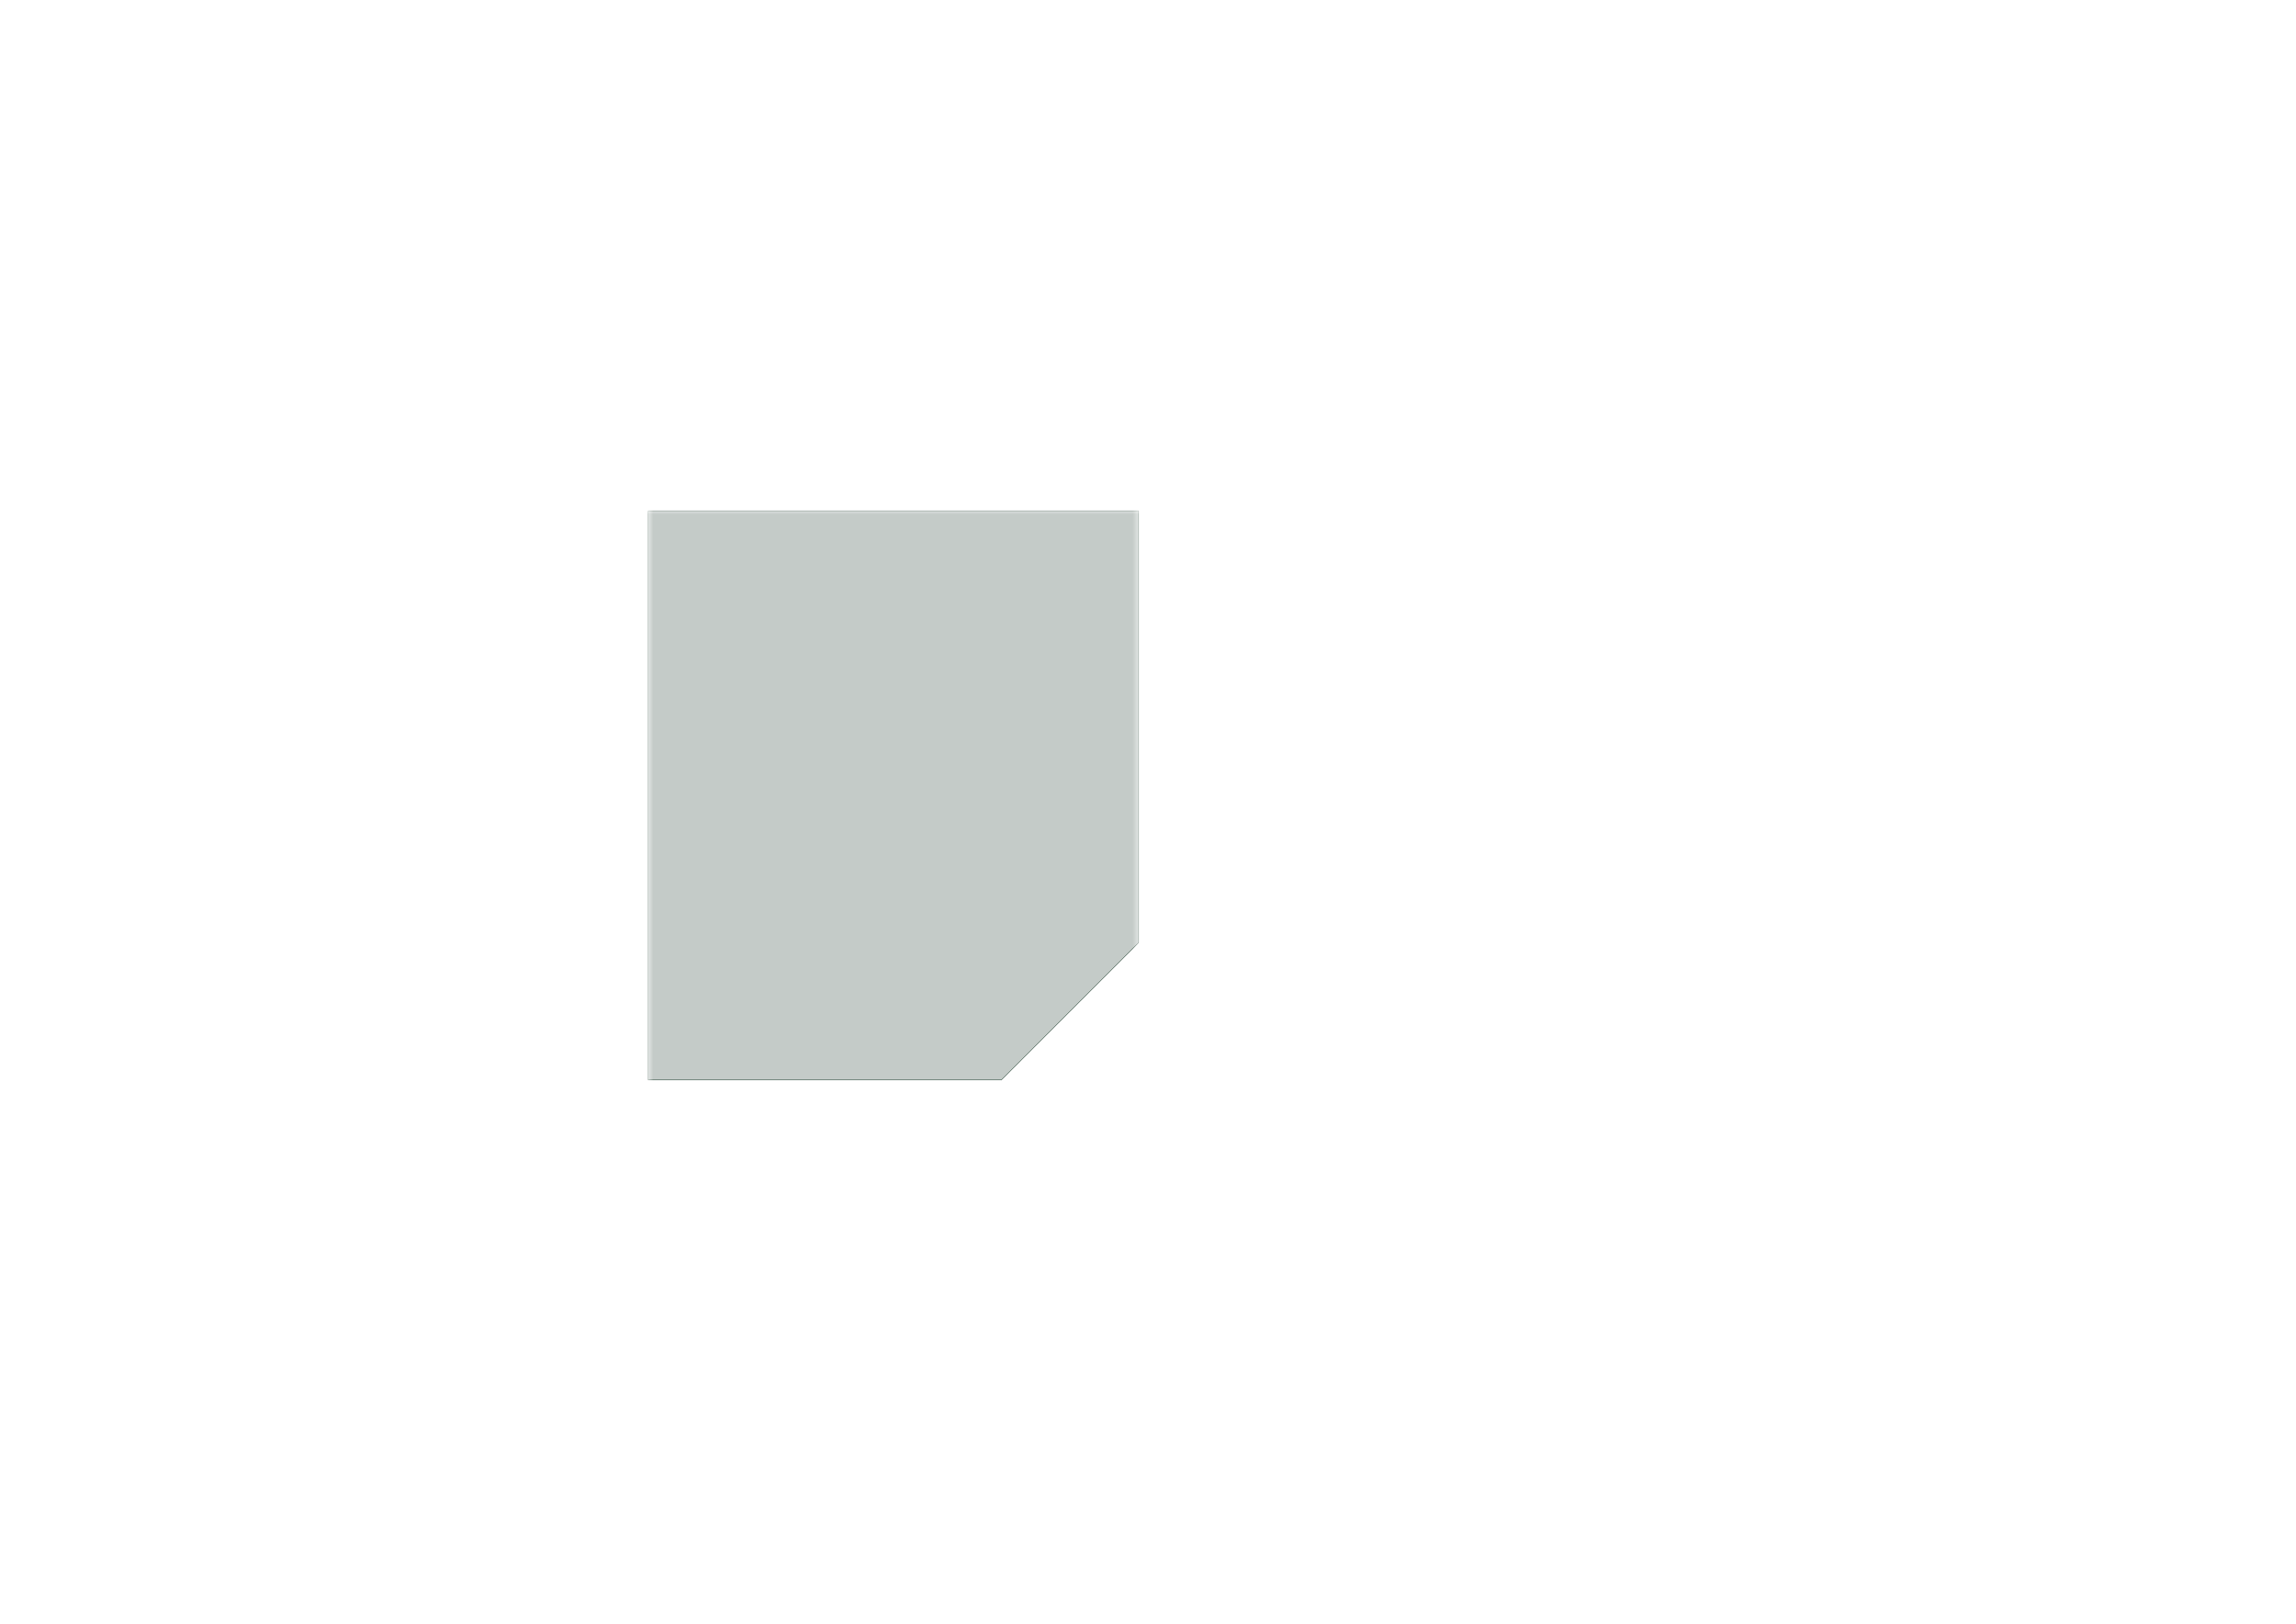 <?xml version='1.0' encoding='ASCII' standalone='yes'?>
<svg xmlns="http://www.w3.org/2000/svg" version="1.1" width="297.002mm" height="210.007mm" viewBox="0 0 297.002 210.007">
            <title>Picture generated by PcbDraw </title>
            <desc>Picture generated by PcbDraw</desc>
        <defs><clipPath id="cut-off"><path d="M147.32 66.04 L147.32 121.92 M 129.54 139.7 L 83.82 139.7 L 83.82 66.04 L 147.32 66.04 L 147.32 121.92 L 129.54 139.7 " style="fill-rule: evenodd;"/></clipPath><mask id="pads-mask-silkscreen"><rect x="83.77" y="65.99" width="63.6" height="75.005" fill="white"/><g style="fill:#000000; fill-opacity:0.0;  stroke:#000000; stroke-width:0; stroke-opacity:1;  stroke-linecap:round; stroke-linejoin:round;">
<g style="fill:#000000; fill-opacity:1;  stroke:#000000; stroke-width:0; stroke-opacity:1;  stroke-linecap:round; stroke-linejoin:round;">
<path style="fill:#000000; fill-opacity:1;  stroke:#000000; stroke-width:0; stroke-opacity:1;  stroke-linecap:round; stroke-linejoin:round;fill-rule:evenodd;" d="M 90.635,73.195 90.635,71.595 92.235,71.595 92.235,73.195 Z"/> 
<circle cx="91.435" cy="74.935" r="0.8"/> 
<circle cx="91.435" cy="77.475" r="0.8"/> 
<circle cx="91.435" cy="80.015" r="0.8"/> 
<circle cx="91.435" cy="82.555" r="0.8"/> 
<circle cx="91.435" cy="85.095" r="0.8"/> 
<circle cx="91.435" cy="87.635" r="0.8"/> 
<circle cx="91.435" cy="90.175" r="0.8"/> 
<circle cx="91.435" cy="92.715" r="0.8"/> 
<circle cx="91.435" cy="95.255" r="0.8"/> 
<circle cx="91.435" cy="97.795" r="0.8"/> 
<circle cx="91.435" cy="100.335" r="0.8"/> 
<circle cx="91.435" cy="102.875" r="0.8"/> 
<circle cx="91.435" cy="105.415" r="0.8"/> 
<circle cx="91.435" cy="107.955" r="0.8"/> 
<circle cx="91.435" cy="110.495" r="0.8"/> 
<circle cx="91.435" cy="113.035" r="0.8"/> 
<circle cx="91.435" cy="115.575" r="0.8"/> 
<circle cx="91.435" cy="118.115" r="0.8"/> 
<circle cx="91.435" cy="120.655" r="0.8"/> 
<circle cx="106.675" cy="120.655" r="0.8"/> 
<circle cx="106.675" cy="118.115" r="0.8"/> 
<circle cx="106.675" cy="115.575" r="0.8"/> 
<circle cx="106.675" cy="113.035" r="0.8"/> 
<circle cx="106.675" cy="110.495" r="0.8"/> 
<circle cx="106.675" cy="107.955" r="0.8"/> 
<circle cx="106.675" cy="105.415" r="0.8"/> 
<circle cx="106.675" cy="102.875" r="0.8"/> 
<circle cx="106.675" cy="100.335" r="0.8"/> 
<circle cx="106.675" cy="97.795" r="0.8"/> 
<circle cx="106.675" cy="95.255" r="0.8"/> 
<circle cx="106.675" cy="92.715" r="0.8"/> 
<circle cx="106.675" cy="90.175" r="0.8"/> 
<circle cx="106.675" cy="87.635" r="0.8"/> 
<circle cx="106.675" cy="85.095" r="0.8"/> 
<circle cx="106.675" cy="82.555" r="0.8"/> 
<circle cx="106.675" cy="80.015" r="0.8"/> 
<circle cx="106.675" cy="77.475" r="0.8"/> 
<circle cx="106.675" cy="74.935" r="0.8"/> 
<circle cx="106.675" cy="72.395" r="0.8"/> 
</g>
<g style="fill:#000000; fill-opacity:1;  stroke:#000000; stroke-width:0; stroke-opacity:1;  stroke-linecap:round; stroke-linejoin:round;">
<circle cx="116.84" cy="91.44" r="1.2"/> 
</g>
<g style="fill:#000000; fill-opacity:1;  stroke:#000000; stroke-width:0; stroke-opacity:1;  stroke-linecap:round; stroke-linejoin:round;">
<circle cx="132.08" cy="91.44" r="1.2"/> 
</g>
<g style="fill:#000000; fill-opacity:1;  stroke:#000000; stroke-width:0; stroke-opacity:1;  stroke-linecap:round; stroke-linejoin:round;">
<circle cx="116.84" cy="81.28" r="1.2"/> 
</g>
<g style="fill:#000000; fill-opacity:1;  stroke:#000000; stroke-width:0; stroke-opacity:1;  stroke-linecap:round; stroke-linejoin:round;">
<circle cx="132.08" cy="81.28" r="1.2"/> 
</g>
<g style="fill:#000000; fill-opacity:1;  stroke:#000000; stroke-width:0; stroke-opacity:1;  stroke-linecap:round; stroke-linejoin:round;">
<circle cx="101.26" cy="134.62" r="0.5"/> 
</g>
<g style="fill:#000000; fill-opacity:1;  stroke:#000000; stroke-width:0; stroke-opacity:1;  stroke-linecap:round; stroke-linejoin:round;">
<circle cx="96.86" cy="134.62" r="0.5"/> 
</g>
<g style="fill:#000000; fill-opacity:1;  stroke:#000000; stroke-width:0; stroke-opacity:1;  stroke-linecap:round; stroke-linejoin:round;">
<path style="fill:#000000; fill-opacity:1;  stroke:#000000; stroke-width:0; stroke-opacity:1;  stroke-linecap:round; stroke-linejoin:round;fill-rule:evenodd;" d="M 97.21,132.92 97.21,130.92 97.71,130.92 97.71,132.92 Z"/> 
<path style="fill:#000000; fill-opacity:1;  stroke:#000000; stroke-width:0; stroke-opacity:1;  stroke-linecap:round; stroke-linejoin:round;fill-rule:evenodd;" d="M 98.01,132.92 98.01,130.92 98.51,130.92 98.51,132.92 Z"/> 
<path style="fill:#000000; fill-opacity:1;  stroke:#000000; stroke-width:0; stroke-opacity:1;  stroke-linecap:round; stroke-linejoin:round;fill-rule:evenodd;" d="M 98.81,132.92 98.81,130.92 99.31,130.92 99.31,132.92 Z"/> 
<path style="fill:#000000; fill-opacity:1;  stroke:#000000; stroke-width:0; stroke-opacity:1;  stroke-linecap:round; stroke-linejoin:round;fill-rule:evenodd;" d="M 99.61,132.92 99.61,130.92 100.11,130.92 100.11,132.92 Z"/> 
<path style="fill:#000000; fill-opacity:1;  stroke:#000000; stroke-width:0; stroke-opacity:1;  stroke-linecap:round; stroke-linejoin:round;fill-rule:evenodd;" d="M 100.41,132.92 100.41,130.92 100.91,130.92 100.91,132.92 Z"/> 
<path style="fill:#000000; fill-opacity:1;  stroke:#000000; stroke-width:0; stroke-opacity:1;  stroke-linecap:round; stroke-linejoin:round;fill-rule:evenodd;" d="M 102.51,132.87 102.51,131.17 104.51,131.17 104.51,132.87 Z"/> 
<path style="fill:#000000; fill-opacity:1;  stroke:#000000; stroke-width:0; stroke-opacity:1;  stroke-linecap:round; stroke-linejoin:round;fill-rule:evenodd;" d="M 93.61,132.87 93.61,131.17 95.61,131.17 95.61,132.87 Z"/> 
<path style="fill:#000000; fill-opacity:1;  stroke:#000000; stroke-width:0; stroke-opacity:1;  stroke-linecap:round; stroke-linejoin:round;fill-rule:evenodd;" d="M 102.51,138.32 102.51,136.62 104.51,136.62 104.51,138.32 Z"/> 
<path style="fill:#000000; fill-opacity:1;  stroke:#000000; stroke-width:0; stroke-opacity:1;  stroke-linecap:round; stroke-linejoin:round;fill-rule:evenodd;" d="M 93.61,138.32 93.61,136.62 95.61,136.62 95.61,138.32 Z"/> 
</g>
<g style="fill:#000000; fill-opacity:1;  stroke:#000000; stroke-width:0; stroke-opacity:1;  stroke-linecap:round; stroke-linejoin:round;">
<path style="fill:#000000; fill-opacity:1;  stroke:#000000; stroke-width:0; stroke-opacity:1;  stroke-linecap:round; stroke-linejoin:round;fill-rule:evenodd;" d="M 115.415,106.23 115.434,106.134 115.488,106.053 115.569,105.999 115.665,105.98 116.19,105.98 116.286,105.999 116.367,106.053 116.421,106.134 116.44,106.23 116.44,107.13 116.421,107.226 116.367,107.307 116.286,107.361 116.19,107.38 115.665,107.38 115.569,107.361 115.488,107.307 115.434,107.226 115.415,107.13 Z"/> 
<path style="fill:#000000; fill-opacity:1;  stroke:#000000; stroke-width:0; stroke-opacity:1;  stroke-linecap:round; stroke-linejoin:round;fill-rule:evenodd;" d="M 117.24,106.23 117.259,106.134 117.313,106.053 117.394,105.999 117.49,105.98 118.015,105.98 118.111,105.999 118.192,106.053 118.246,106.134 118.265,106.23 118.265,107.13 118.246,107.226 118.192,107.307 118.111,107.361 118.015,107.38 117.49,107.38 117.394,107.361 117.313,107.307 117.259,107.226 117.24,107.13 Z"/> 
</g>
</g> 
</mask></defs><g transform="" id="boardContainer"><g id="substrate" clip-path="url(#cut-off)" mask="url(#pads-mask-silkscreen)"><g id="substrate-board" style="fill:#143324; fill-opacity:0.251; stroke:#143324; stroke-width:0;"><path d="M147.32 66.04 L147.32 121.92 M 129.54 139.7 L 83.82 139.7 L 83.82 66.04 L 147.32 66.04 L 147.32 121.92 L 129.54 139.7 " style="fill-rule: evenodd;"/><g style="fill-opacity: 0.0;stroke-width: 0.1;stroke-opacity: 1;stroke-linecap: round;stroke-linejoin: round">
<path style="fill-opacity: 0.0;stroke-width: 0.1;stroke-opacity: 1;stroke-linecap: round;stroke-linejoin: round" d="M 147.32,121.92 129.54,139.7 83.82,139.7 83.82,66.04 147.32,66.04 Z"/> 
</g> 
</g></g></g></svg>
